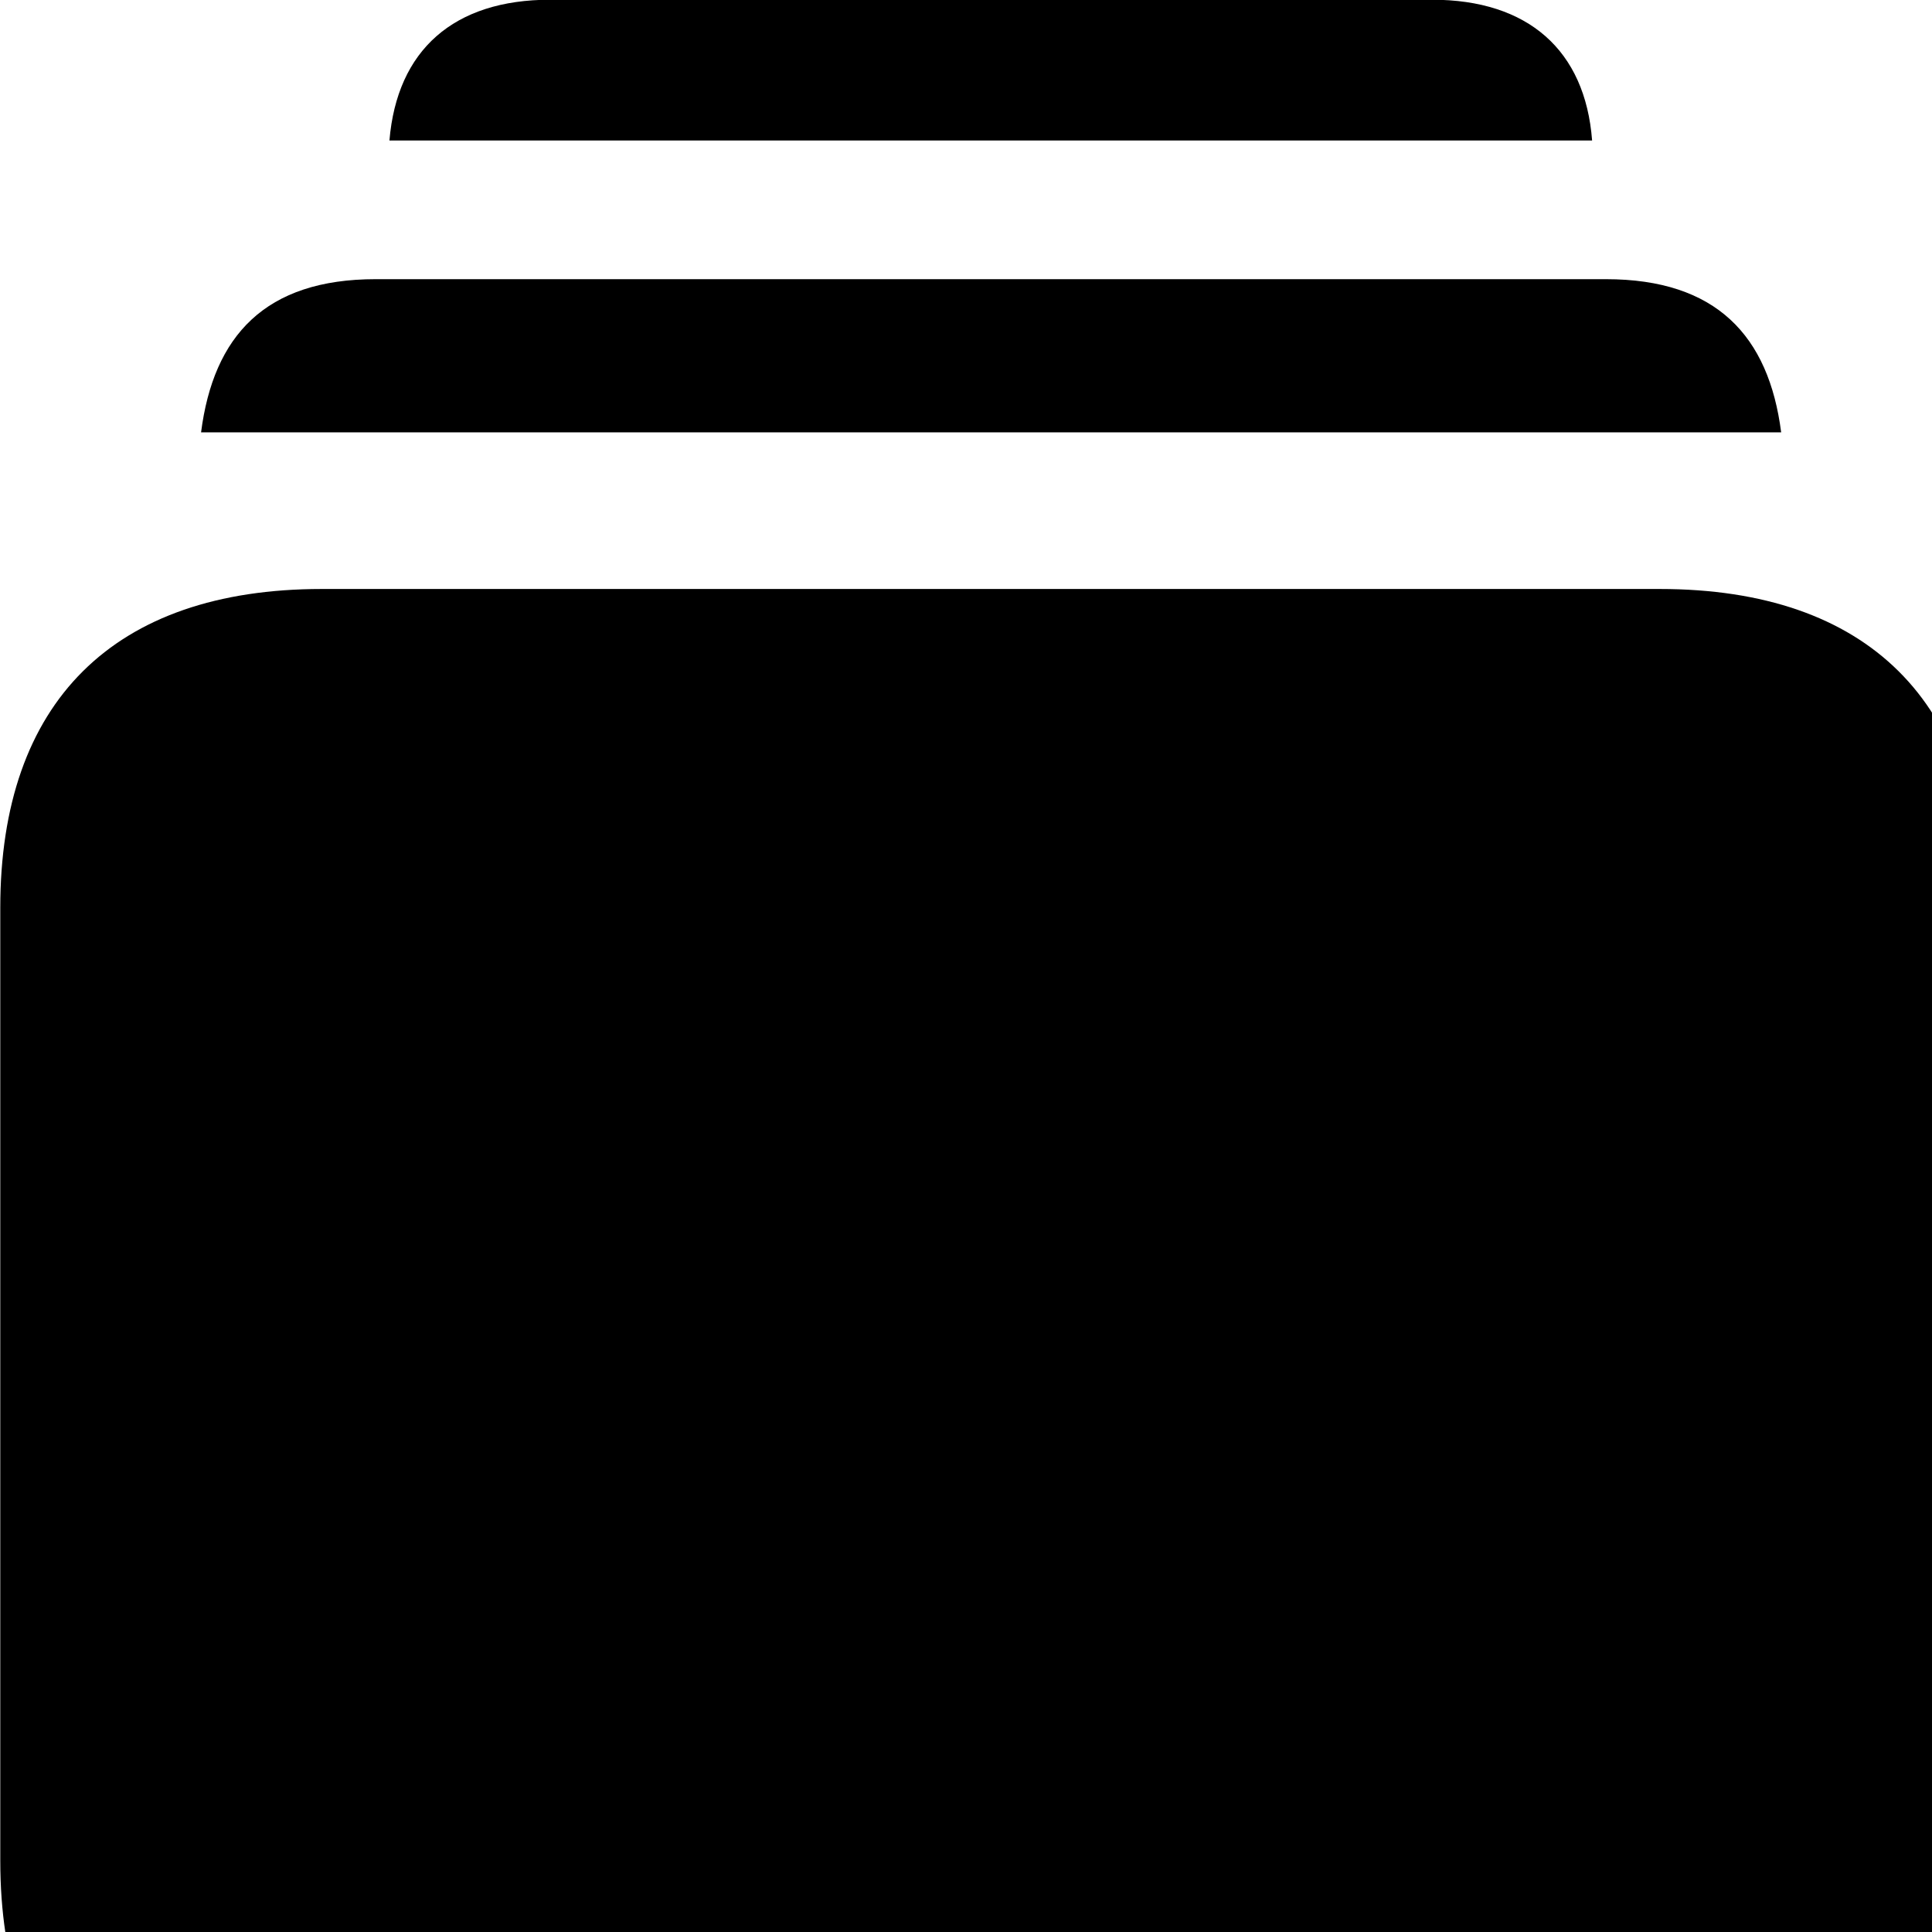 <svg xmlns="http://www.w3.org/2000/svg" viewBox="0 0 28 28" width="28" height="28">
  <path d="M5.644 2.036H23.074C22.974 0.726 22.144 -0.004 20.754 -0.004H7.974C6.574 -0.004 5.754 0.726 5.644 2.036ZM2.914 6.266H25.814C25.634 4.866 24.874 4.046 23.274 4.046H5.444C3.844 4.046 3.094 4.866 2.914 6.266ZM4.664 31.596H24.054C27.074 31.596 28.714 29.956 28.714 26.966V13.156C28.714 10.176 27.074 8.536 24.054 8.536H4.664C1.644 8.536 0.004 10.176 0.004 13.156V26.966C0.004 29.956 1.644 31.596 4.664 31.596Z" />
</svg>